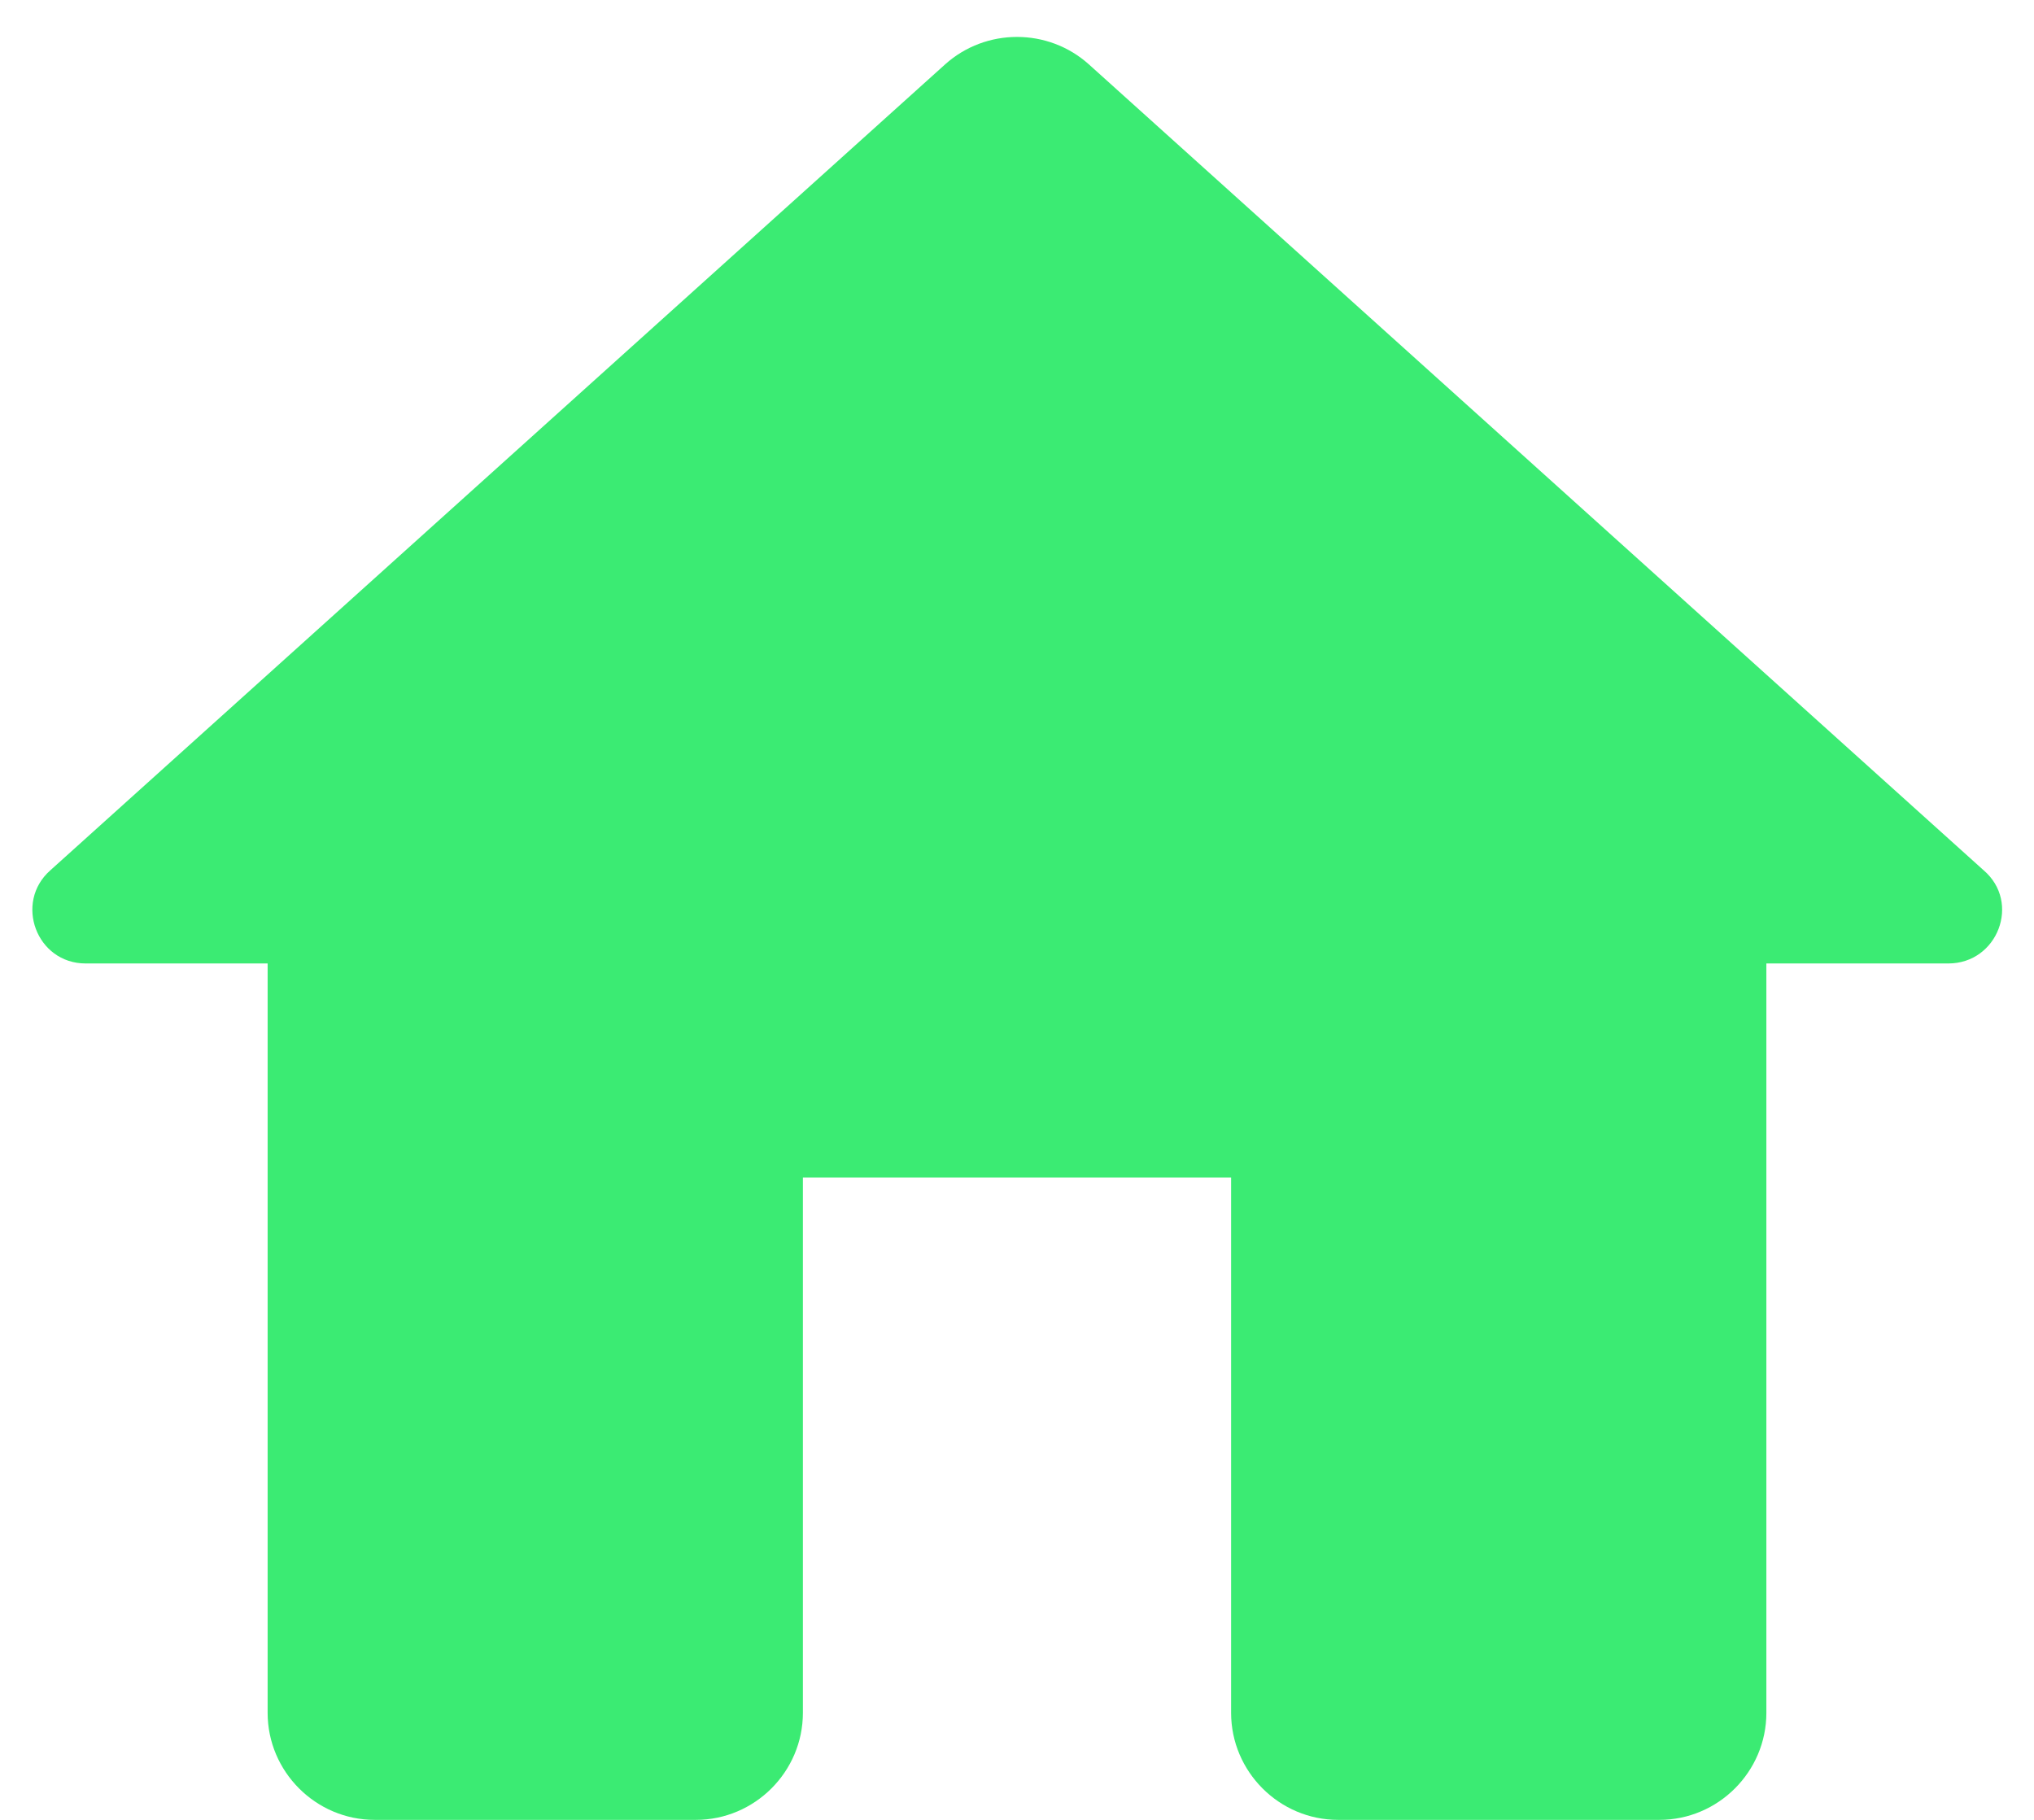<svg xmlns="http://www.w3.org/2000/svg" width="19" height="17" fill="none" viewBox="0 0 19 17">
    <path fill="#3BEB73" d="M7.5 16v-5h4v5c0 .55.45 1 1 1h3c.55 0 1-.45 1-1V9h1.7c.46 0 .68-.57.33-.87L10.17.6C9.79.26 9.21.26 8.83.6L.47 8.13C.13 8.43.34 9 .8 9h1.7v7c0 .55.45 1 1 1h3c.55 0 1-.45 1-1z"/>
</svg>
